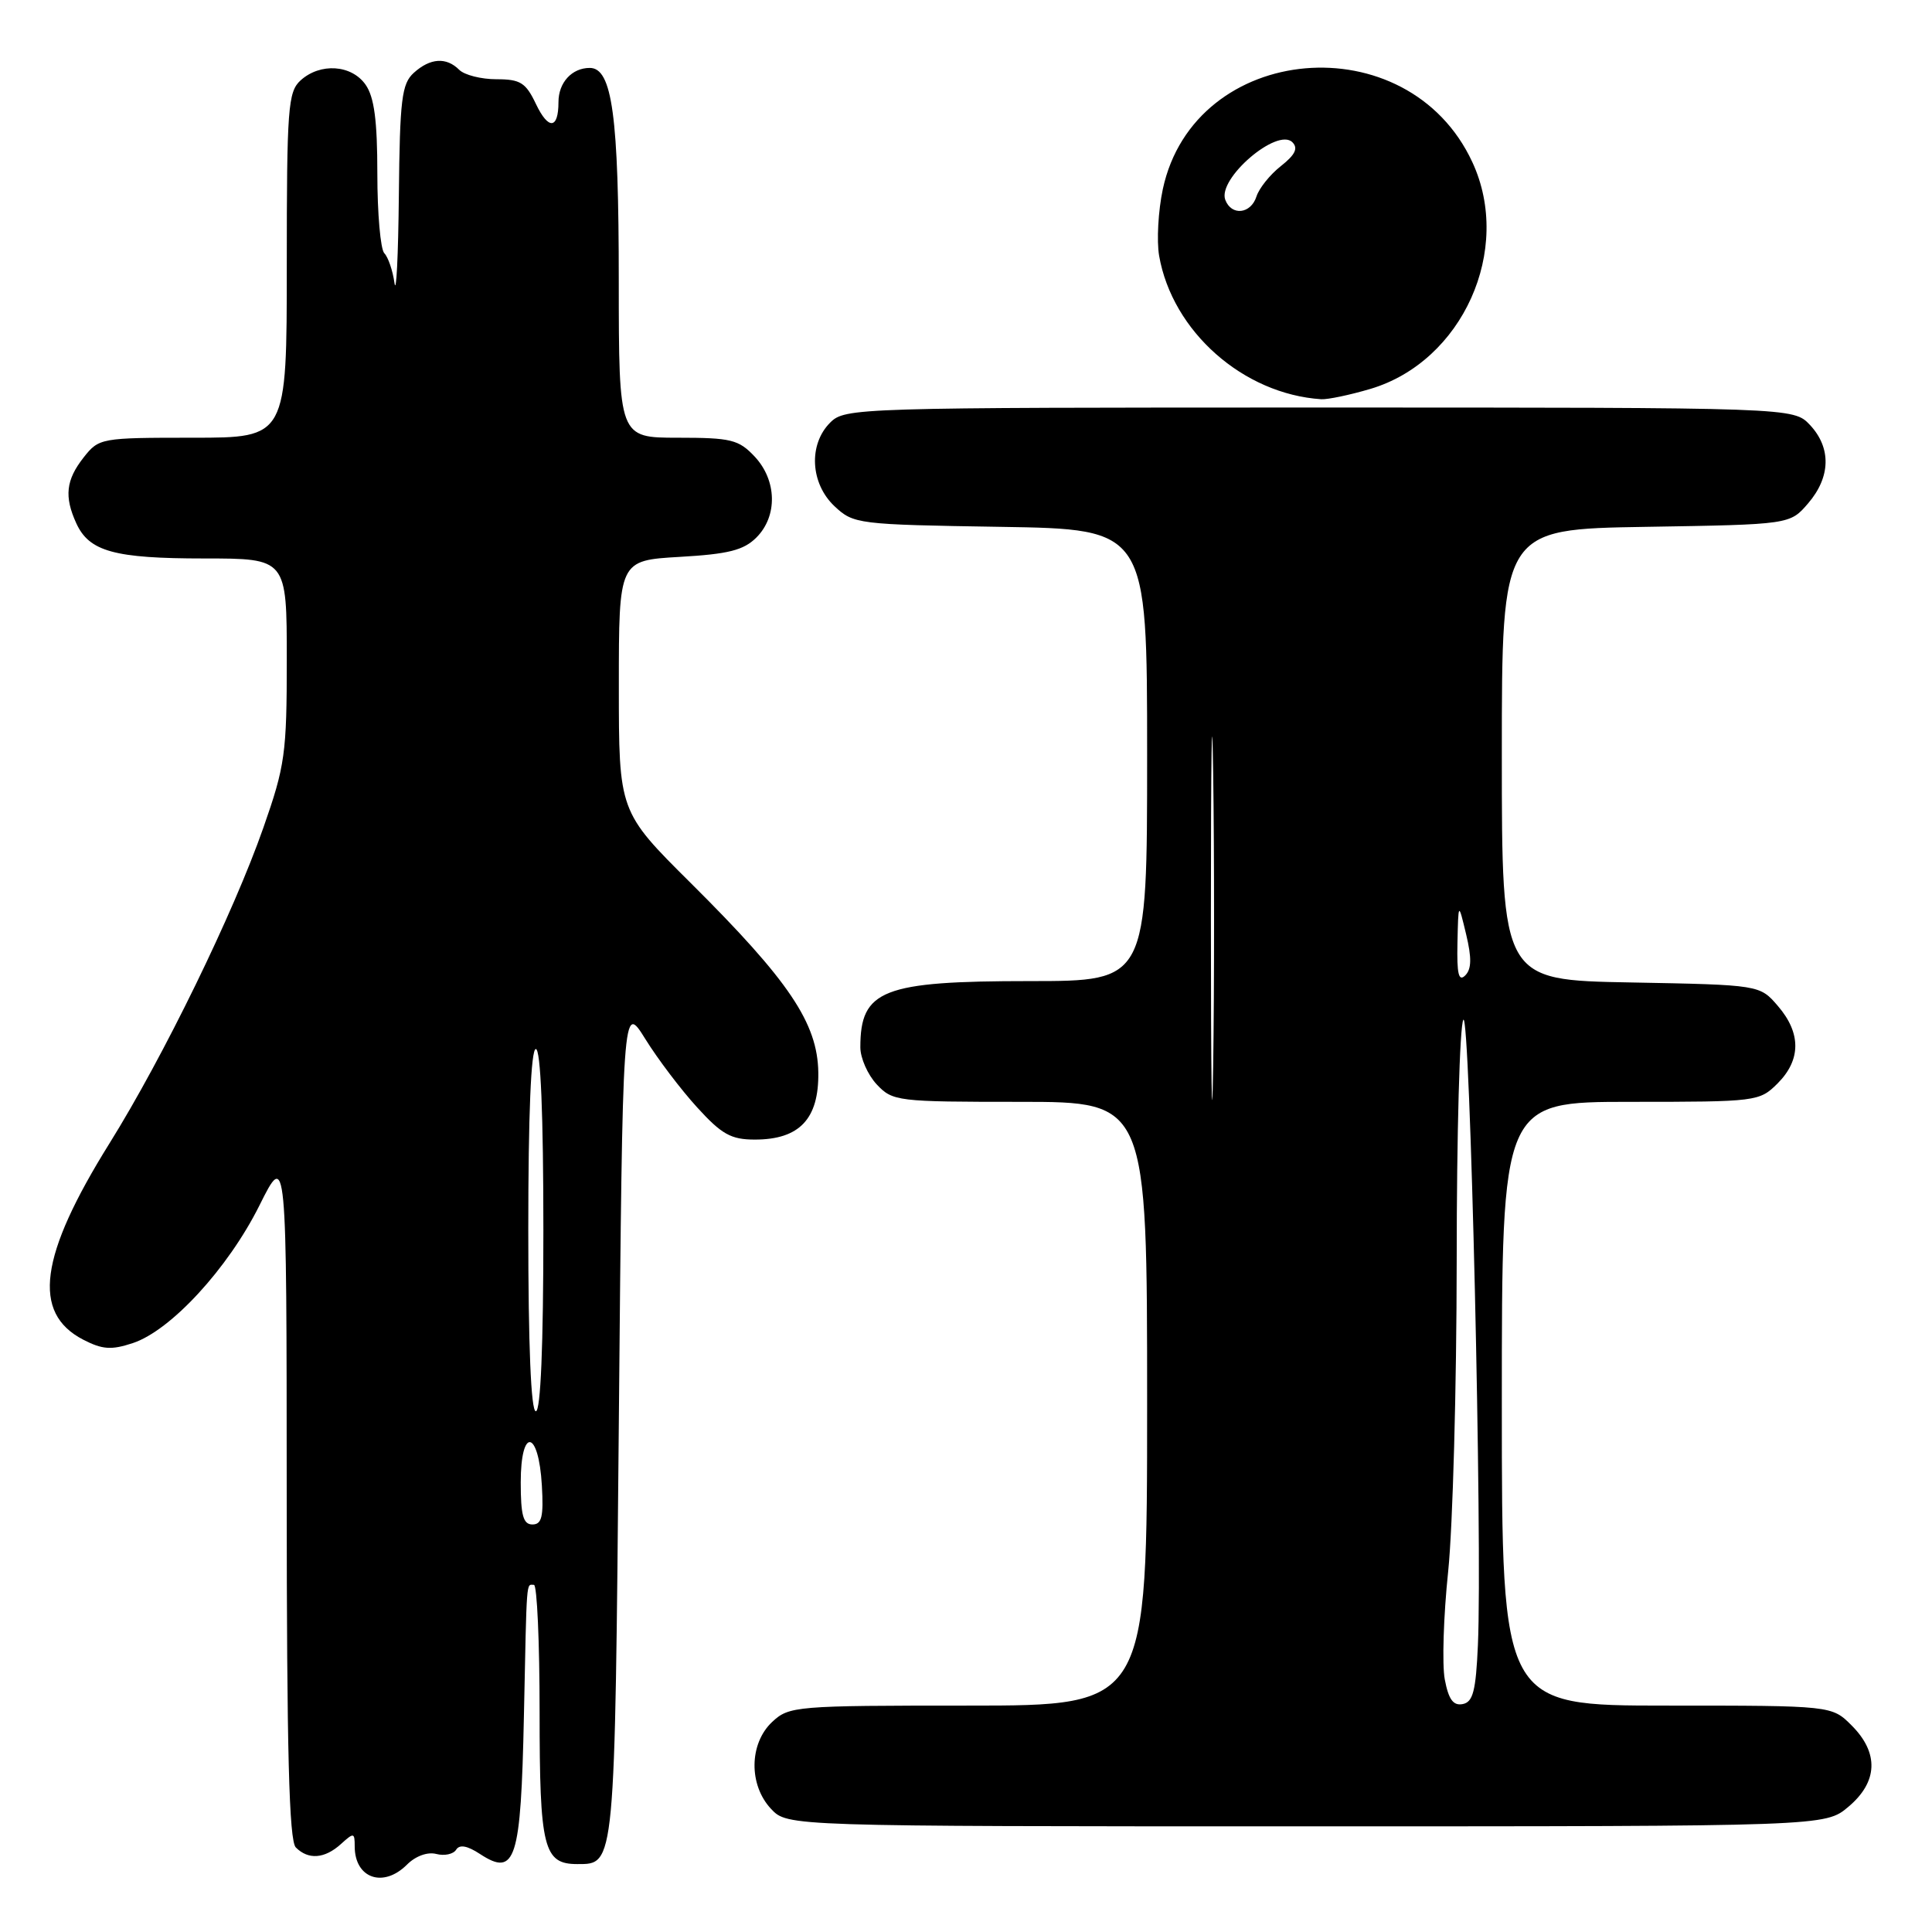 <?xml version="1.0" encoding="UTF-8" standalone="no"?>
<!DOCTYPE svg PUBLIC "-//W3C//DTD SVG 1.1//EN" "http://www.w3.org/Graphics/SVG/1.1/DTD/svg11.dtd" >
<svg xmlns="http://www.w3.org/2000/svg" xmlns:xlink="http://www.w3.org/1999/xlink" version="1.1" viewBox="0 0 256 256">
 <g >
 <path fill="currentColor"
d=" M 53.93 247.07 C 55.07 245.93 56.65 245.36 57.81 245.66 C 58.89 245.94 60.07 245.69 60.44 245.10 C 60.89 244.37 61.92 244.56 63.61 245.67 C 68.31 248.74 69.02 246.52 69.42 227.43 C 69.81 208.73 69.71 210.00 70.75 210.00 C 71.16 210.00 71.50 217.58 71.50 226.85 C 71.50 244.90 72.02 247.00 76.50 247.00 C 81.52 247.00 81.46 247.59 82.00 188.27 C 82.50 132.84 82.50 132.84 85.50 137.66 C 87.15 140.32 90.24 144.40 92.38 146.74 C 95.63 150.31 96.86 151.00 100.02 151.00 C 105.93 151.00 108.52 148.27 108.43 142.10 C 108.33 135.57 104.57 129.97 91.54 117.02 C 82.00 107.54 82.00 107.54 82.00 90.90 C 82.00 74.26 82.00 74.26 90.06 73.79 C 96.53 73.42 98.54 72.91 100.23 71.22 C 103.06 68.39 102.95 63.64 99.99 60.49 C 97.88 58.25 96.87 58.00 89.83 58.00 C 82.00 58.00 82.00 58.00 81.99 37.25 C 81.99 15.35 81.12 9.00 78.15 9.00 C 75.78 9.00 74.00 10.94 74.00 13.53 C 74.00 17.13 72.67 17.25 71.02 13.79 C 69.67 10.95 68.96 10.50 65.78 10.50 C 63.76 10.50 61.54 9.94 60.85 9.25 C 59.14 7.54 57.01 7.68 54.83 9.65 C 53.23 11.10 52.98 13.15 52.85 25.90 C 52.77 33.93 52.51 39.15 52.27 37.50 C 52.04 35.85 51.43 34.07 50.92 33.55 C 50.42 33.03 50.00 28.29 50.00 23.02 C 50.00 15.97 49.59 12.86 48.44 11.22 C 46.58 8.57 42.44 8.29 39.83 10.65 C 38.16 12.17 38.00 14.29 38.00 35.15 C 38.00 58.00 38.00 58.00 25.57 58.00 C 13.34 58.00 13.11 58.04 11.07 60.63 C 8.74 63.60 8.49 65.80 10.11 69.34 C 11.82 73.08 15.15 74.00 27.05 74.00 C 38.00 74.00 38.00 74.00 38.00 87.42 C 38.00 99.85 37.77 101.49 34.90 109.67 C 30.93 121.01 21.66 140.02 14.52 151.48 C 5.21 166.41 4.20 173.98 11.02 177.51 C 13.56 178.82 14.75 178.91 17.59 177.97 C 22.63 176.31 30.21 168.07 34.37 159.74 C 37.98 152.50 37.98 152.50 37.99 198.05 C 38.00 232.13 38.30 243.90 39.20 244.80 C 40.86 246.46 43.01 246.30 45.17 244.35 C 46.88 242.80 47.00 242.81 47.00 244.65 C 47.00 248.89 50.78 250.22 53.93 247.07 Z  M 244.92 239.41 C 248.84 236.12 248.99 232.27 245.36 228.64 C 242.73 226.00 242.73 226.00 220.86 226.00 C 199.00 226.00 199.00 226.00 199.00 186.00 C 199.00 146.00 199.00 146.00 216.05 146.00 C 232.81 146.00 233.13 145.96 235.55 143.55 C 238.65 140.44 238.67 136.89 235.59 133.31 C 233.18 130.50 233.18 130.50 216.09 130.18 C 199.00 129.87 199.00 129.87 199.00 99.99 C 199.00 70.12 199.00 70.12 218.09 69.81 C 237.18 69.50 237.18 69.50 239.59 66.69 C 242.58 63.21 242.67 59.34 239.83 56.31 C 237.65 54.00 237.65 54.00 174.83 54.00 C 113.33 54.00 111.96 54.04 110.00 56.00 C 107.10 58.90 107.37 64.06 110.58 67.08 C 113.10 69.44 113.60 69.51 132.58 69.81 C 152.00 70.12 152.00 70.12 152.00 100.06 C 152.00 130.00 152.00 130.00 136.45 130.00 C 116.95 130.00 114.00 131.15 114.00 138.77 C 114.00 140.20 114.98 142.41 116.17 143.69 C 118.28 145.93 118.88 146.00 135.17 146.00 C 152.00 146.00 152.00 146.00 152.00 186.00 C 152.00 226.00 152.00 226.00 128.31 226.00 C 105.37 226.00 104.56 226.07 102.31 228.17 C 99.26 231.04 99.19 236.51 102.17 239.69 C 104.35 242.00 104.35 242.00 173.10 242.00 C 241.85 242.00 241.85 242.00 244.92 239.41 Z  M 181.59 51.53 C 193.80 47.90 200.47 33.08 195.10 21.50 C 186.58 3.08 158.27 5.54 154.08 25.06 C 153.47 27.93 153.25 31.90 153.59 33.89 C 155.34 43.92 164.73 52.22 175.07 52.90 C 175.93 52.95 178.86 52.34 181.59 51.53 Z  M 69.00 196.42 C 69.00 189.07 71.37 189.42 71.80 196.83 C 72.04 200.97 71.79 202.00 70.55 202.00 C 69.33 202.00 69.00 200.80 69.00 196.42 Z  M 70.00 163.00 C 70.00 147.67 70.36 139.00 71.00 139.00 C 71.64 139.00 72.00 147.67 72.00 163.00 C 72.00 178.33 71.64 187.00 71.00 187.00 C 70.36 187.00 70.00 178.33 70.00 163.00 Z  M 191.44 222.53 C 191.07 220.56 191.27 214.12 191.89 208.22 C 192.50 202.32 193.01 183.78 193.02 167.00 C 193.02 150.22 193.42 135.89 193.90 135.13 C 194.79 133.72 196.44 204.32 195.83 217.99 C 195.56 224.07 195.18 225.54 193.81 225.80 C 192.56 226.04 191.94 225.18 191.44 222.53 Z  M 160.45 121.50 C 160.45 100.05 160.59 91.42 160.75 102.32 C 160.91 113.22 160.91 130.77 160.75 141.32 C 160.59 151.87 160.45 142.95 160.45 121.50 Z  M 193.12 124.95 C 193.24 119.50 193.24 119.50 194.27 123.80 C 195.02 126.93 194.99 128.41 194.15 129.25 C 193.28 130.12 193.03 129.06 193.12 124.95 Z  M 162.36 26.49 C 161.28 23.69 169.25 16.85 171.25 18.85 C 172.04 19.64 171.62 20.51 169.73 22.00 C 168.29 23.13 166.84 24.94 166.49 26.03 C 165.75 28.36 163.18 28.64 162.36 26.49 Z "/>
</g>
</svg>